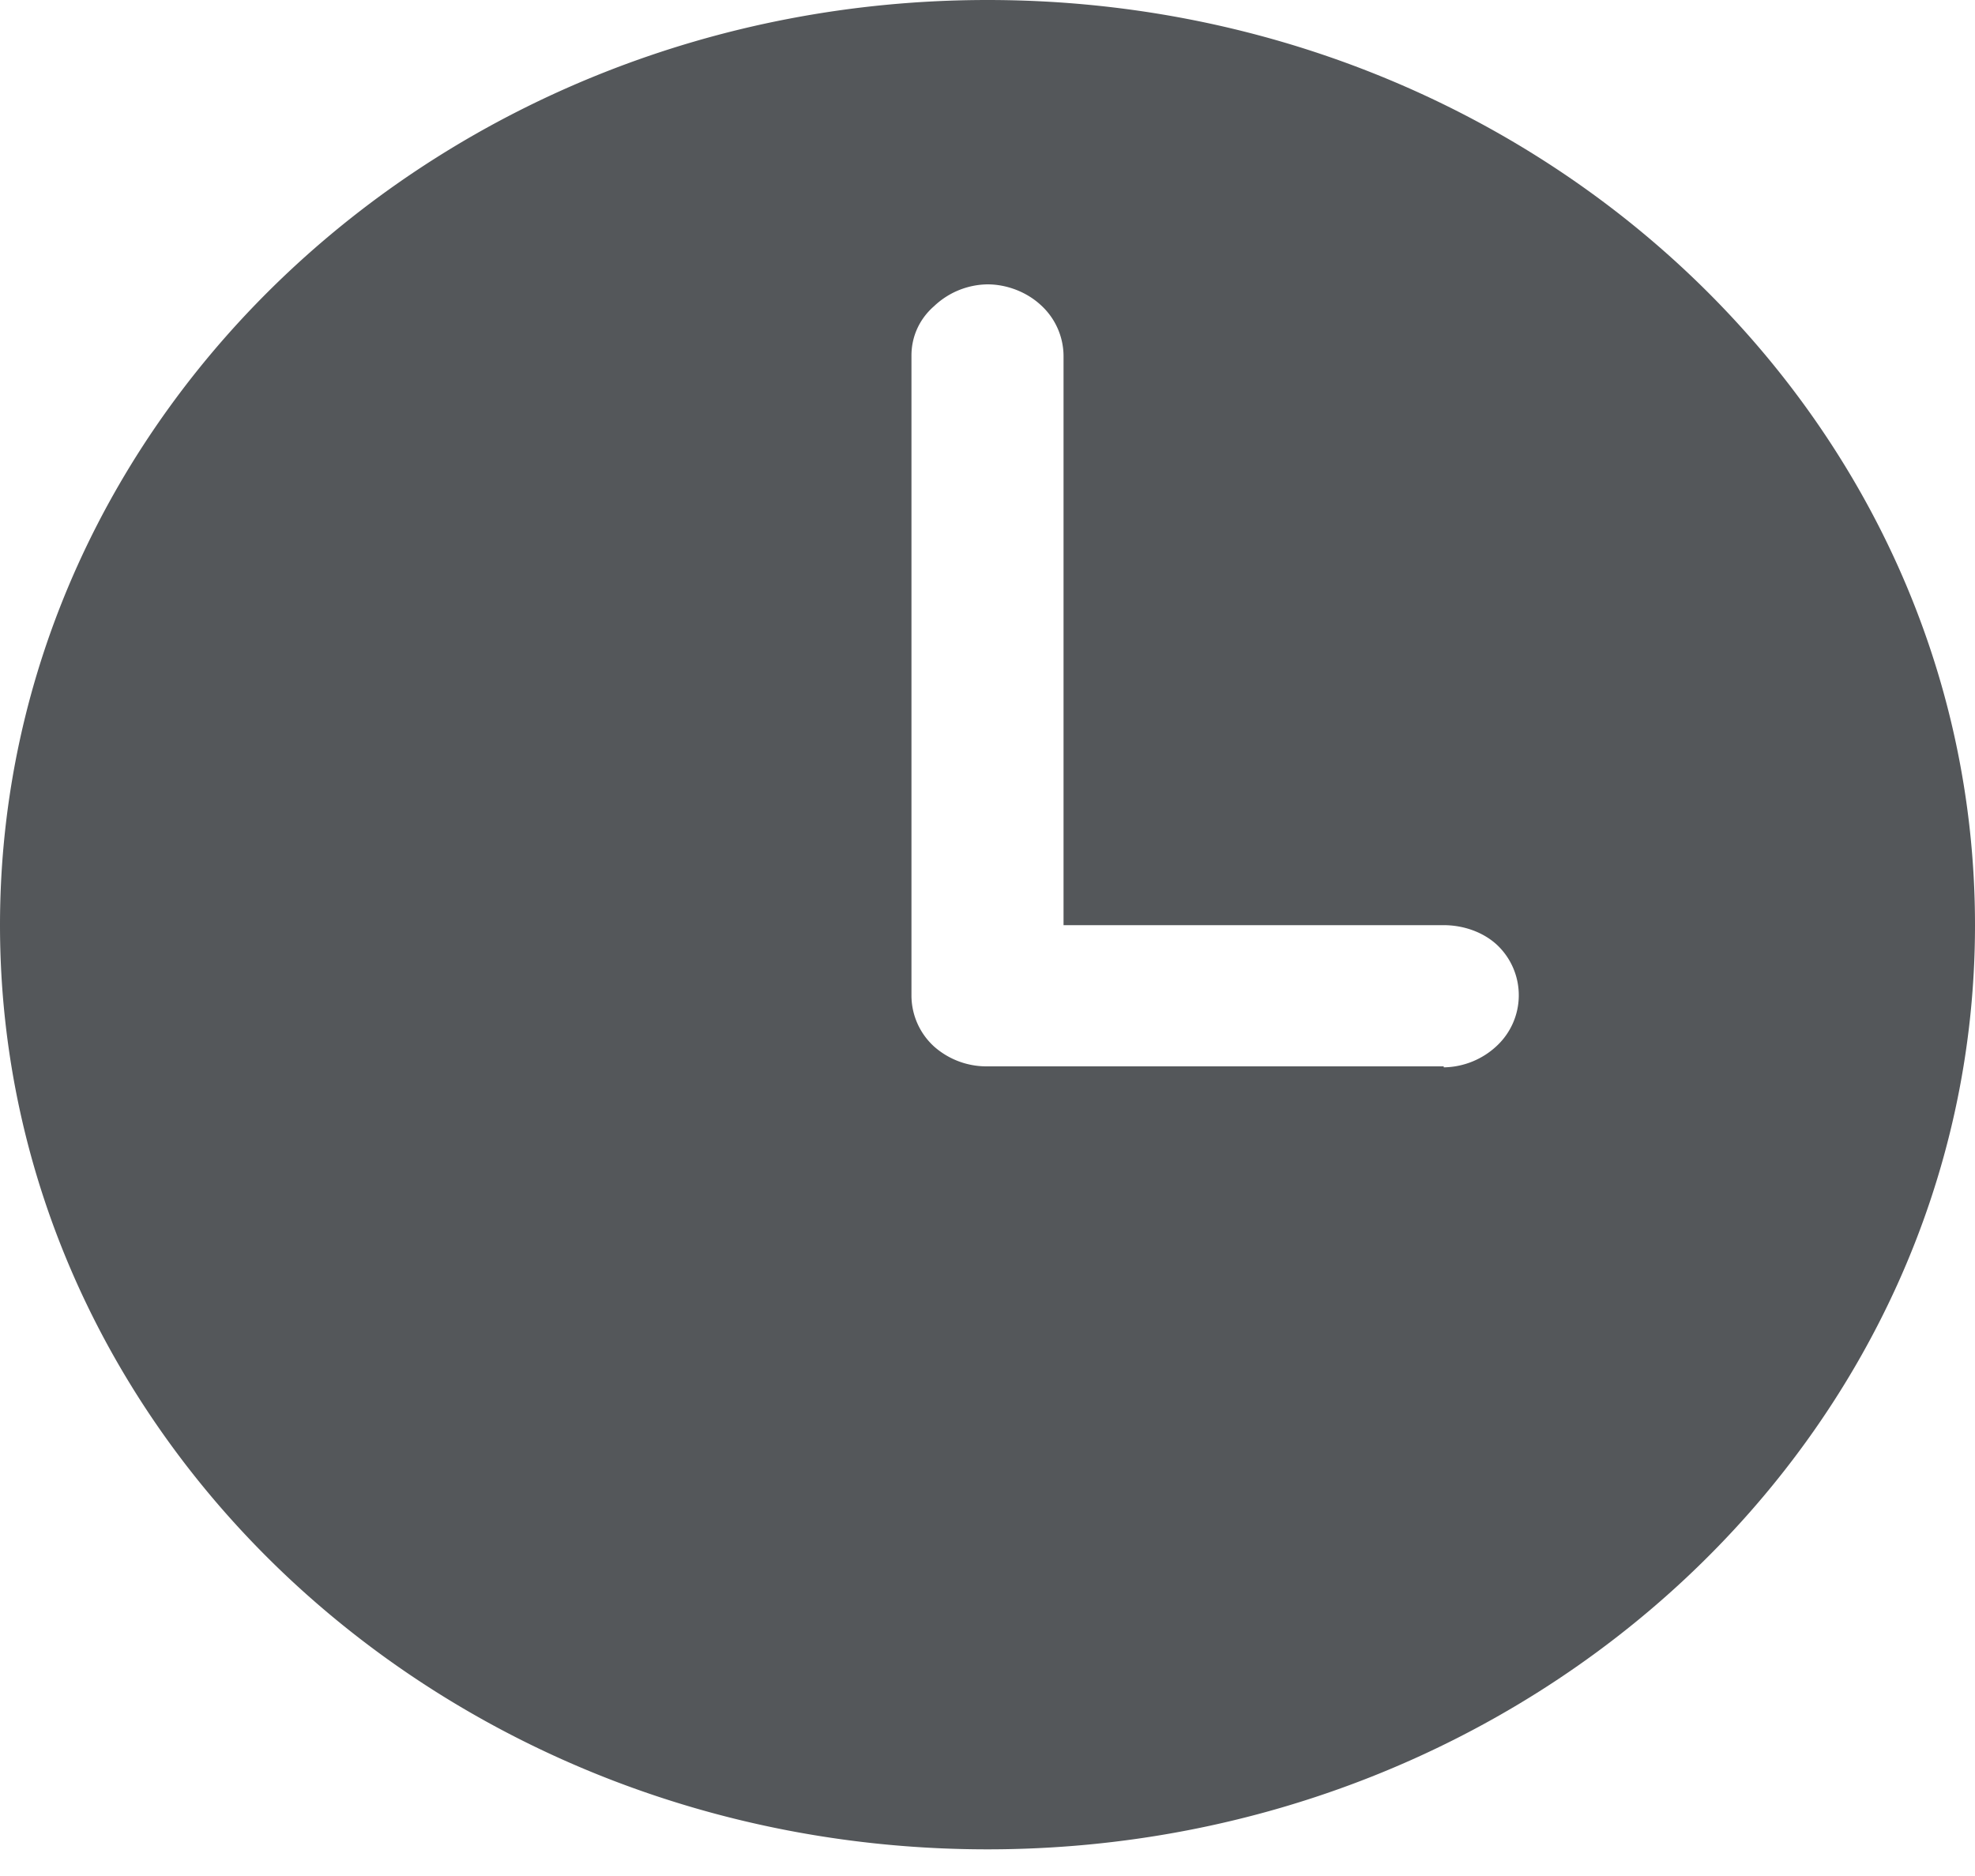 <svg xmlns="http://www.w3.org/2000/svg" fill="none" viewBox="0 0 20 19"><path fill="#54575A" d="M10 0C4.48 0 0 4.2 0 9.37c0 5.17 4.48 9.36 10 9.36s10-4.2 10-9.36C20 4.19 15.52 0 10 0Zm4.62 10.8H10a.8.8 0 0 1-.54-.2.7.7 0 0 1-.23-.51V3.6c0-.19.08-.37.23-.5a.8.8 0 0 1 .54-.22c.2 0 .4.08.54.21a.7.7 0 0 1 .23.51v5.77h3.85c.2 0 .4.07.54.2a.7.7 0 0 1 .22.52.7.7 0 0 1-.22.5.8.8 0 0 1-.54.22Z"/></svg>